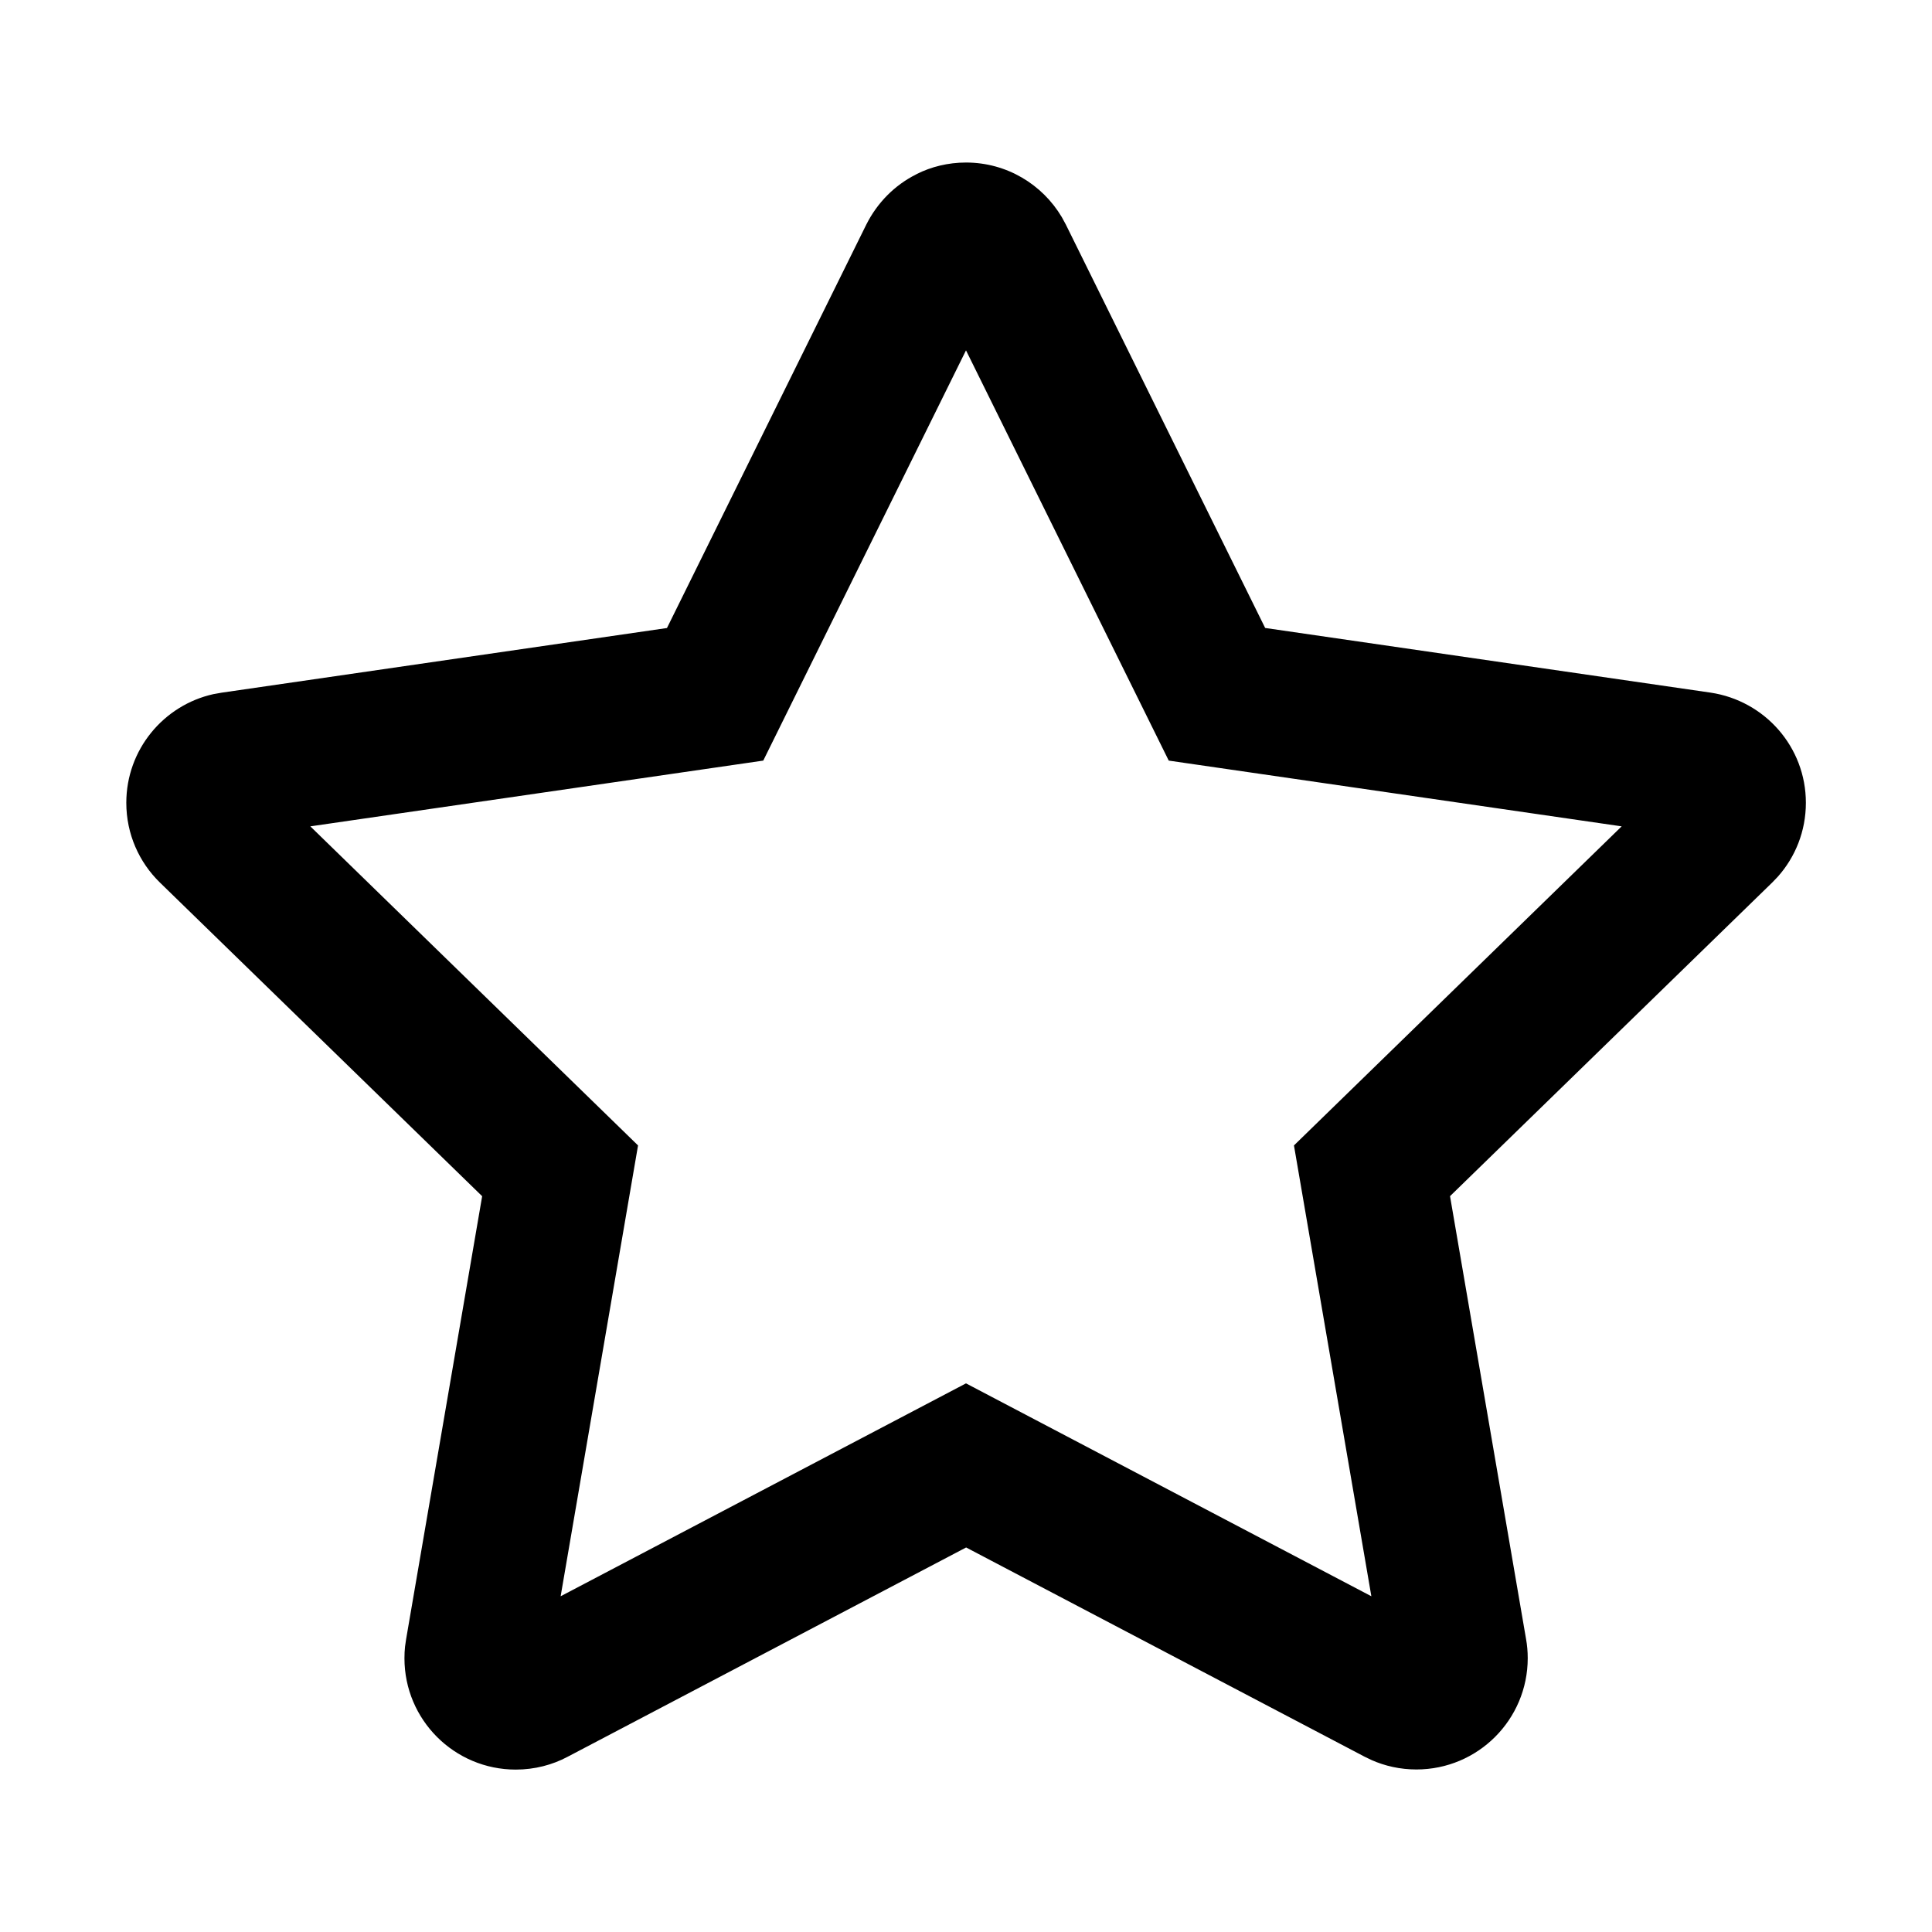 <!-- Generated by IcoMoon.io -->
<svg version="1.1" xmlns="http://www.w3.org/2000/svg" width="32" height="32" viewBox="0 0 32 32">
<title>collection</title>
<path d="M15.183 2.883c0.238-0.12 0.519-0.191 0.817-0.191 0.674 0 1.264 0.362 1.586 0.903l0.005 0.009 0.063 0.116 3.301 6.681 7.377 1.071c0.898 0.134 1.579 0.9 1.579 1.825 0 0.469-0.175 0.898-0.464 1.223l0.002-0.002-0.095 0.099-5.337 5.195 1.26 7.34c0.017 0.094 0.027 0.202 0.027 0.312 0 1.018-0.825 1.844-1.844 1.844-0.267 0-0.521-0.057-0.75-0.159l0.012 0.005-0.119-0.057-6.601-3.466-6.601 3.467c-0.249 0.133-0.544 0.212-0.858 0.212-1.018 0-1.844-0.825-1.844-1.844 0-0.066 0.003-0.131 0.010-0.196l-0.001 0.008 0.018-0.125 1.26-7.34-5.337-5.195c-0.344-0.335-0.557-0.803-0.557-1.321 0-0.88 0.617-1.617 1.443-1.8l0.012-0.002 0.123-0.022 7.377-1.071 3.301-6.681c0.183-0.365 0.471-0.654 0.825-0.832l0.011-0.005zM12.642 12.598l-7.502 1.089 5.428 5.285-1.282 7.467 6.714-3.526 6.714 3.526-1.282-7.467 5.428-5.285-7.502-1.089-3.358-6.795-3.358 6.795z"></path>
</svg>
